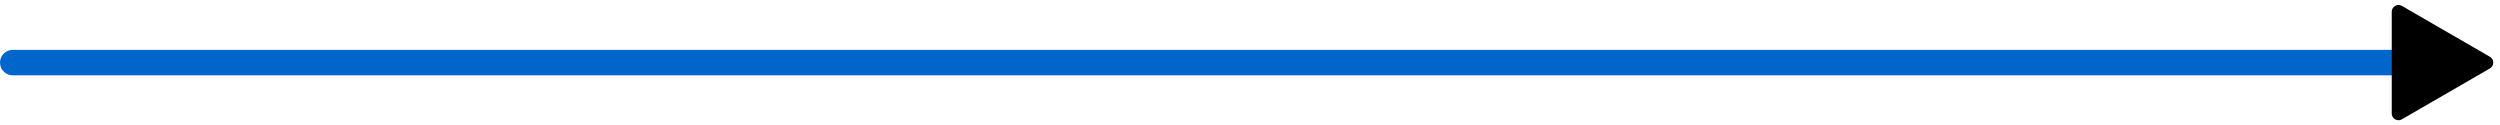 <?xml version="1.0" encoding="UTF-8" standalone="no"?>
<!-- Created with Inkscape (http://www.inkscape.org/) -->

<svg
   width="52.037mm"
   height="2.606mm"
   viewBox="0 0 52.037 2.606"
   version="1.1"
   id="svg1"
   xmlns="http://www.w3.org/2000/svg"
   xmlns:svg="http://www.w3.org/2000/svg">
  <defs
     id="defs1">
    <marker
       style="overflow:visible"
       id="Triangle"
       refX="0"
       refY="0"
       orient="auto-start-reverse"
       markerWidth="0.8"
       markerHeight="0.8"
       viewBox="0 0 1 1"
       preserveAspectRatio="xMidYMid"
       markerUnits="strokeWidth">
      <path
         transform="scale(0.5)"
         style="fill:context-stroke;fill-rule:evenodd;stroke:context-stroke;stroke-width:1pt"
         d="M 5.77,0 -2.88,5 V -5 Z"
         id="path135" />
    </marker>
  </defs>
  <g
     id="layer1"
     transform="translate(-6.7046437e-7,1.036)"
     style="stroke:#151515;stroke-width:1;stroke-dasharray:none">
    <path
       style="fill:none;stroke:#0066cc;stroke-width:0.529;stroke-linecap:round;stroke-linejoin:round;stroke-dasharray:none;stroke-dashoffset:2.117;marker-end:url(#Triangle)"
       d="M 0.265,0.267 H 50.534"
       id="path1" />
  </g>
</svg>
